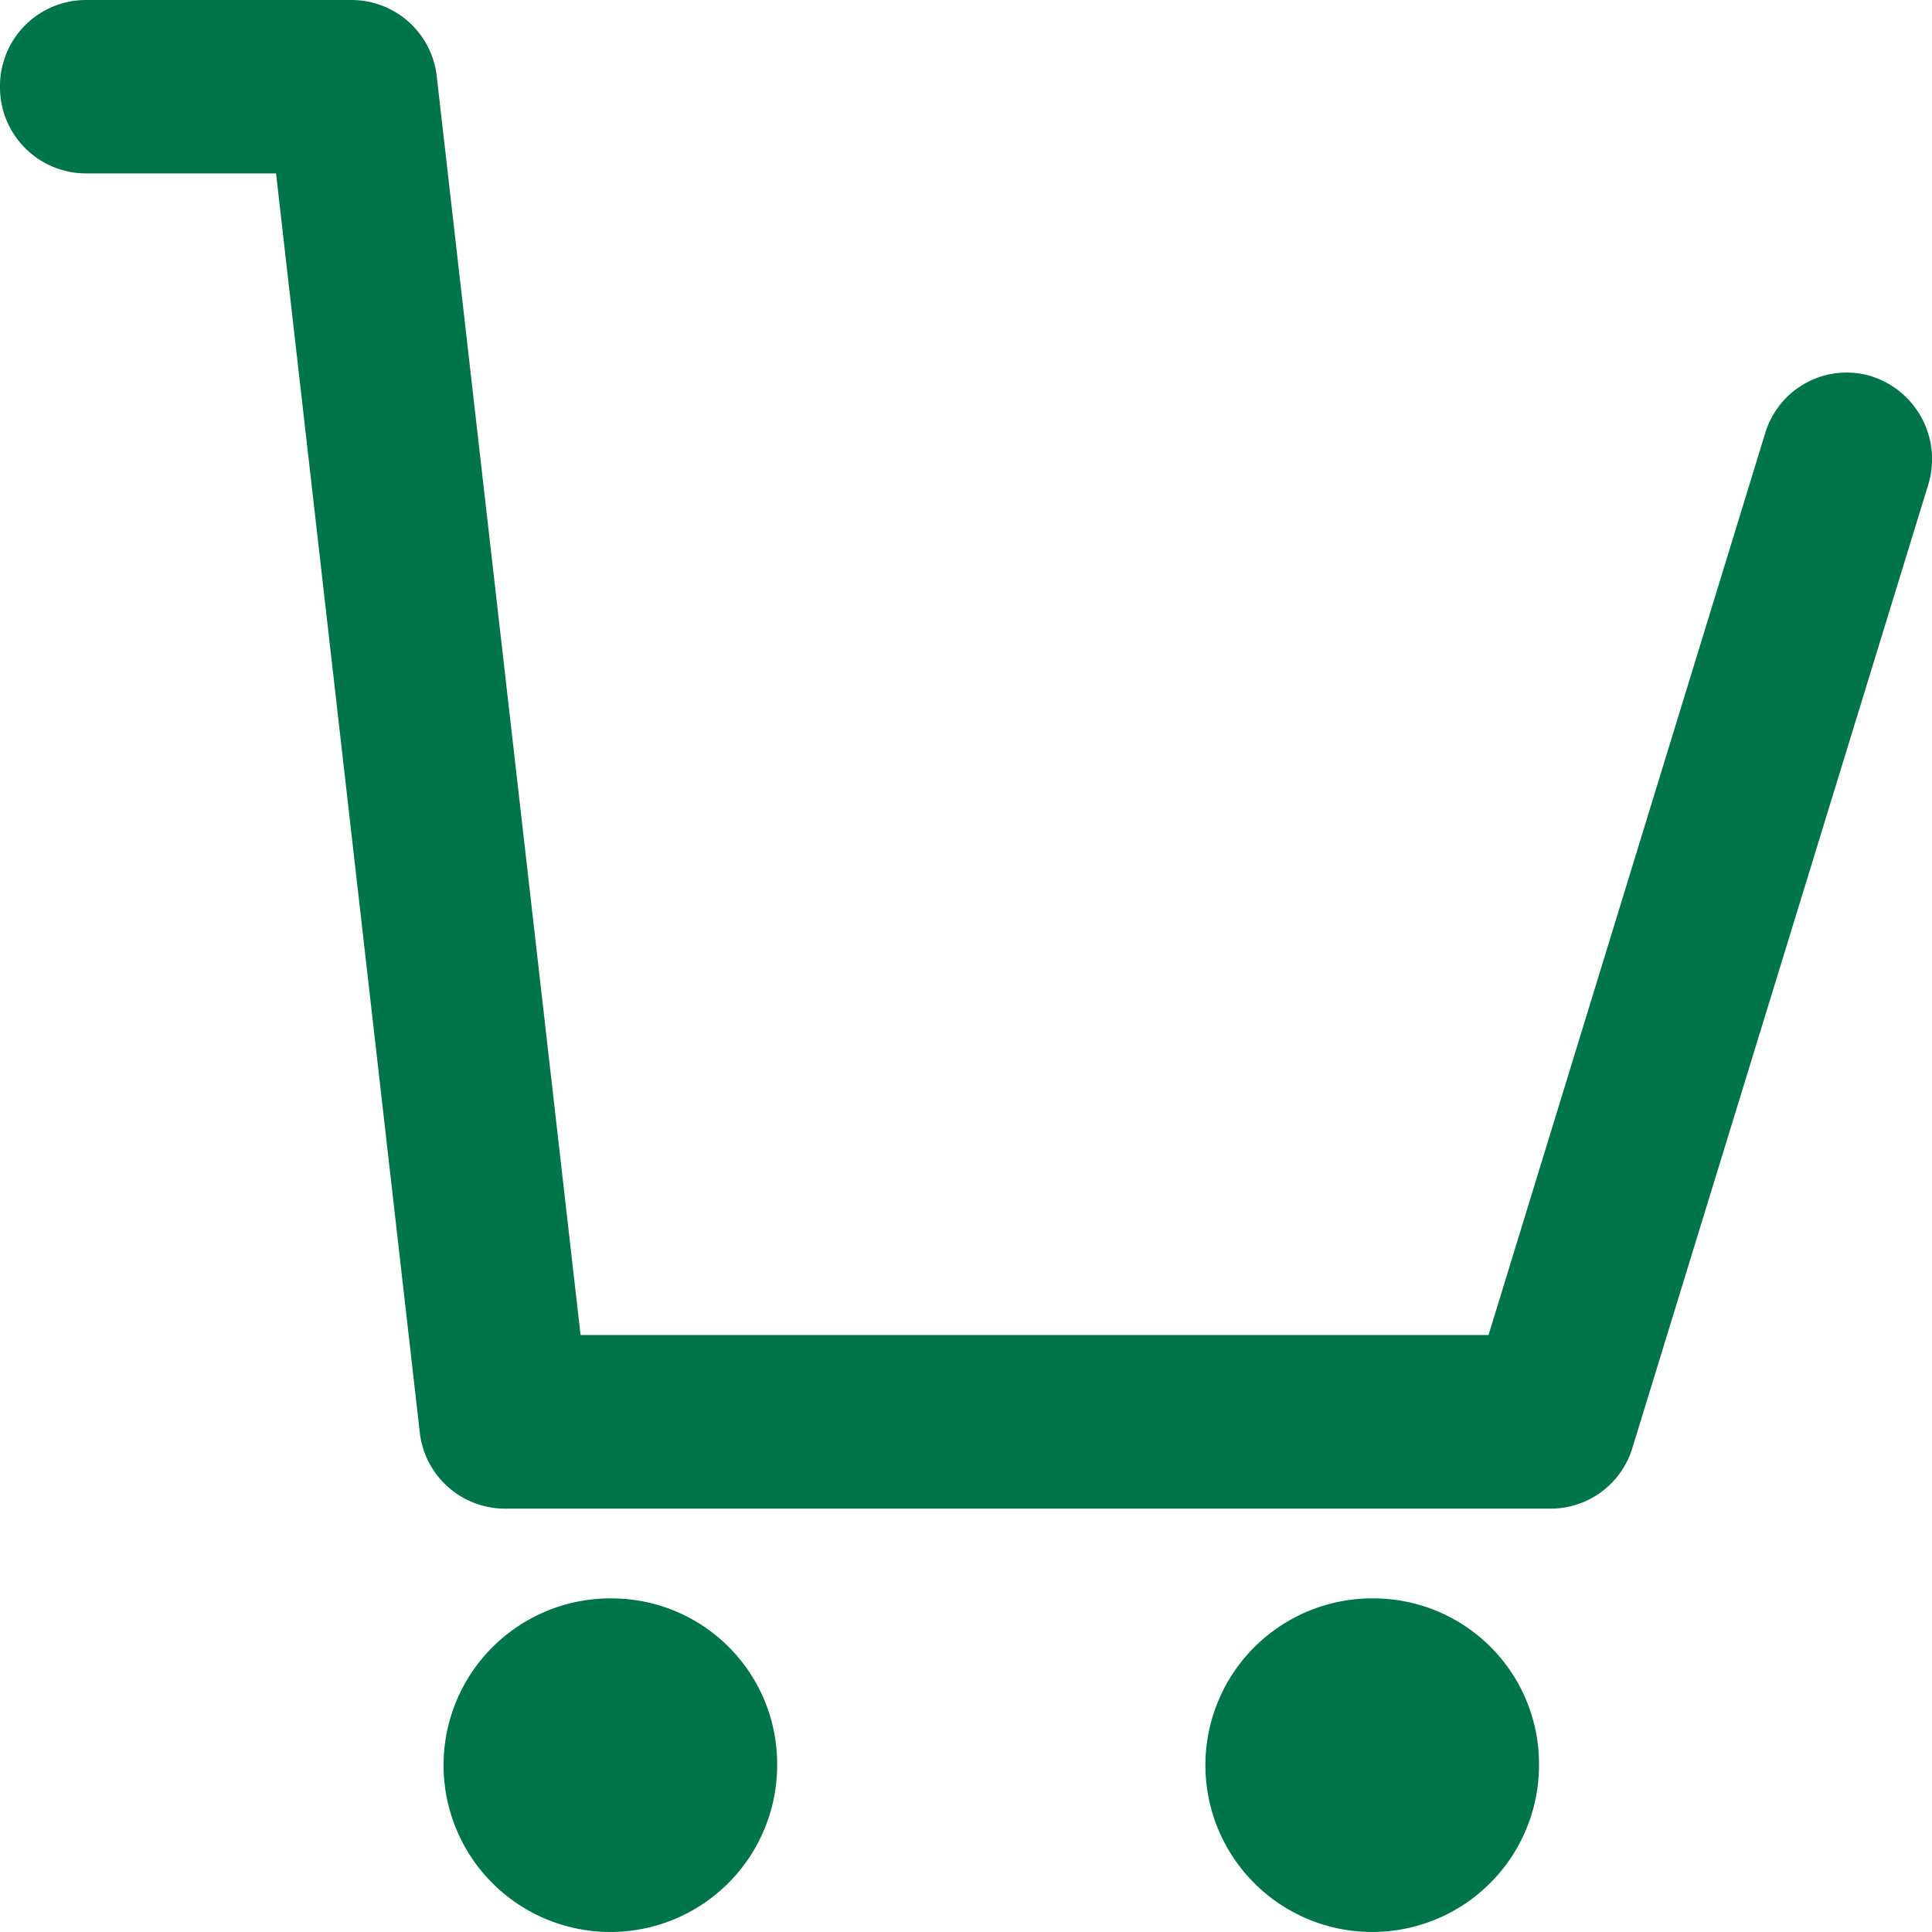 <svg id="cart" xmlns="http://www.w3.org/2000/svg" xmlns:xlink="http://www.w3.org/1999/xlink" width="24" height="24" viewBox="0 0 24 24">
  <defs>
    <clipPath id="clip-path">
      <rect id="長方形_29952" data-name="長方形 29952" width="24" height="24" fill="#00754a"/>
    </clipPath>
  </defs>
  <g id="cart_1">
    <g id="グループ_46704" data-name="グループ 46704" clip-path="url(#clip-path)">
      <path id="パス_43373" data-name="パス 43373" d="M23.255,4.676a1.057,1.057,0,0,0-1.328.708l-3.436,11.2H7.212L5.426.953A1.066,1.066,0,0,0,4.373,0H1.06A1.069,1.069,0,0,0,0,1.077,1.069,1.069,0,0,0,1.06,2.154H3.429L5.214,17.788a1.066,1.066,0,0,0,1.053.953h13a1.062,1.062,0,0,0,1.012-.757L23.952,6.025a1.08,1.08,0,0,0-.7-1.349" fill="#00754a"/>
      <path id="パス_43374" data-name="パス 43374" d="M54.6,184.357a2.072,2.072,0,1,0,2.04,2.072,2.056,2.056,0,0,0-2.04-2.072" transform="translate(-46.986 -164.501)" fill="#00754a"/>
      <path id="パス_43375" data-name="パス 43375" d="M143.88,184.357a2.072,2.072,0,1,0,2.04,2.072,2.056,2.056,0,0,0-2.04-2.072" transform="translate(-126.802 -164.501)" fill="#00754a"/>
    </g>
  </g>
</svg>